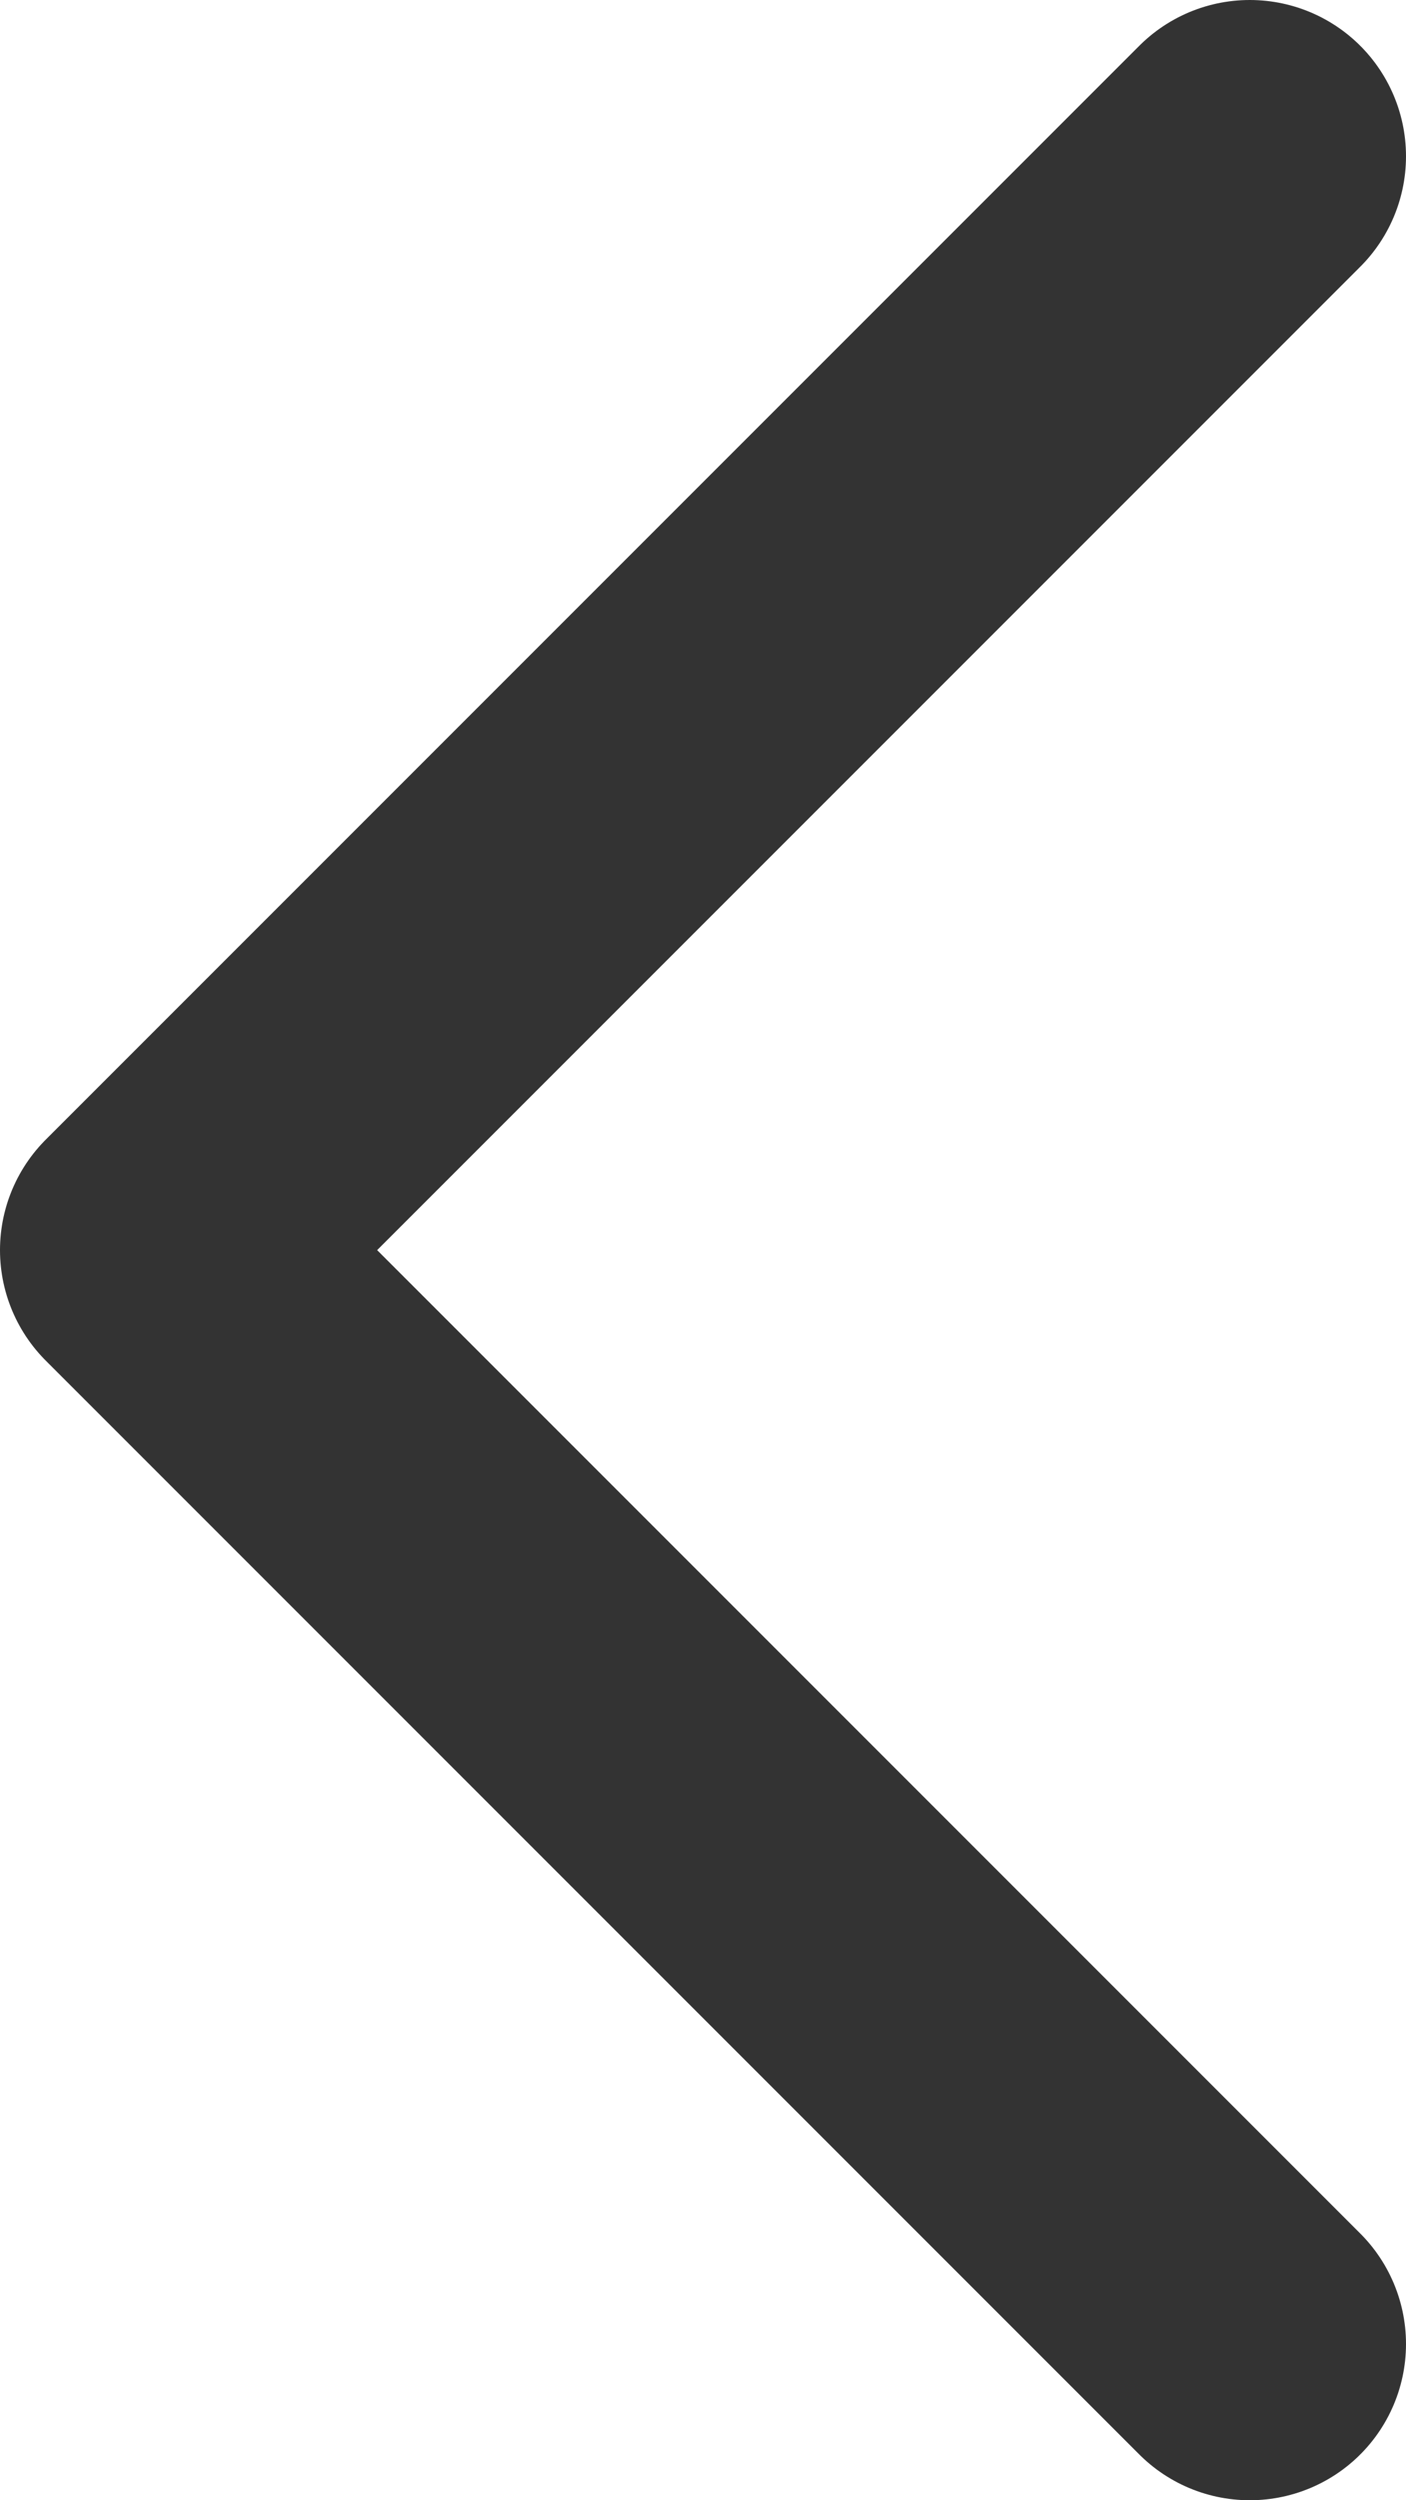 <svg width="9" height="16" viewBox="0 0 9 16" fill="none" xmlns="http://www.w3.org/2000/svg">
<path d="M8 1L1 8L8 15" stroke="#333333" stroke-width="2" stroke-linecap="round" stroke-linejoin="round"/>
</svg>
